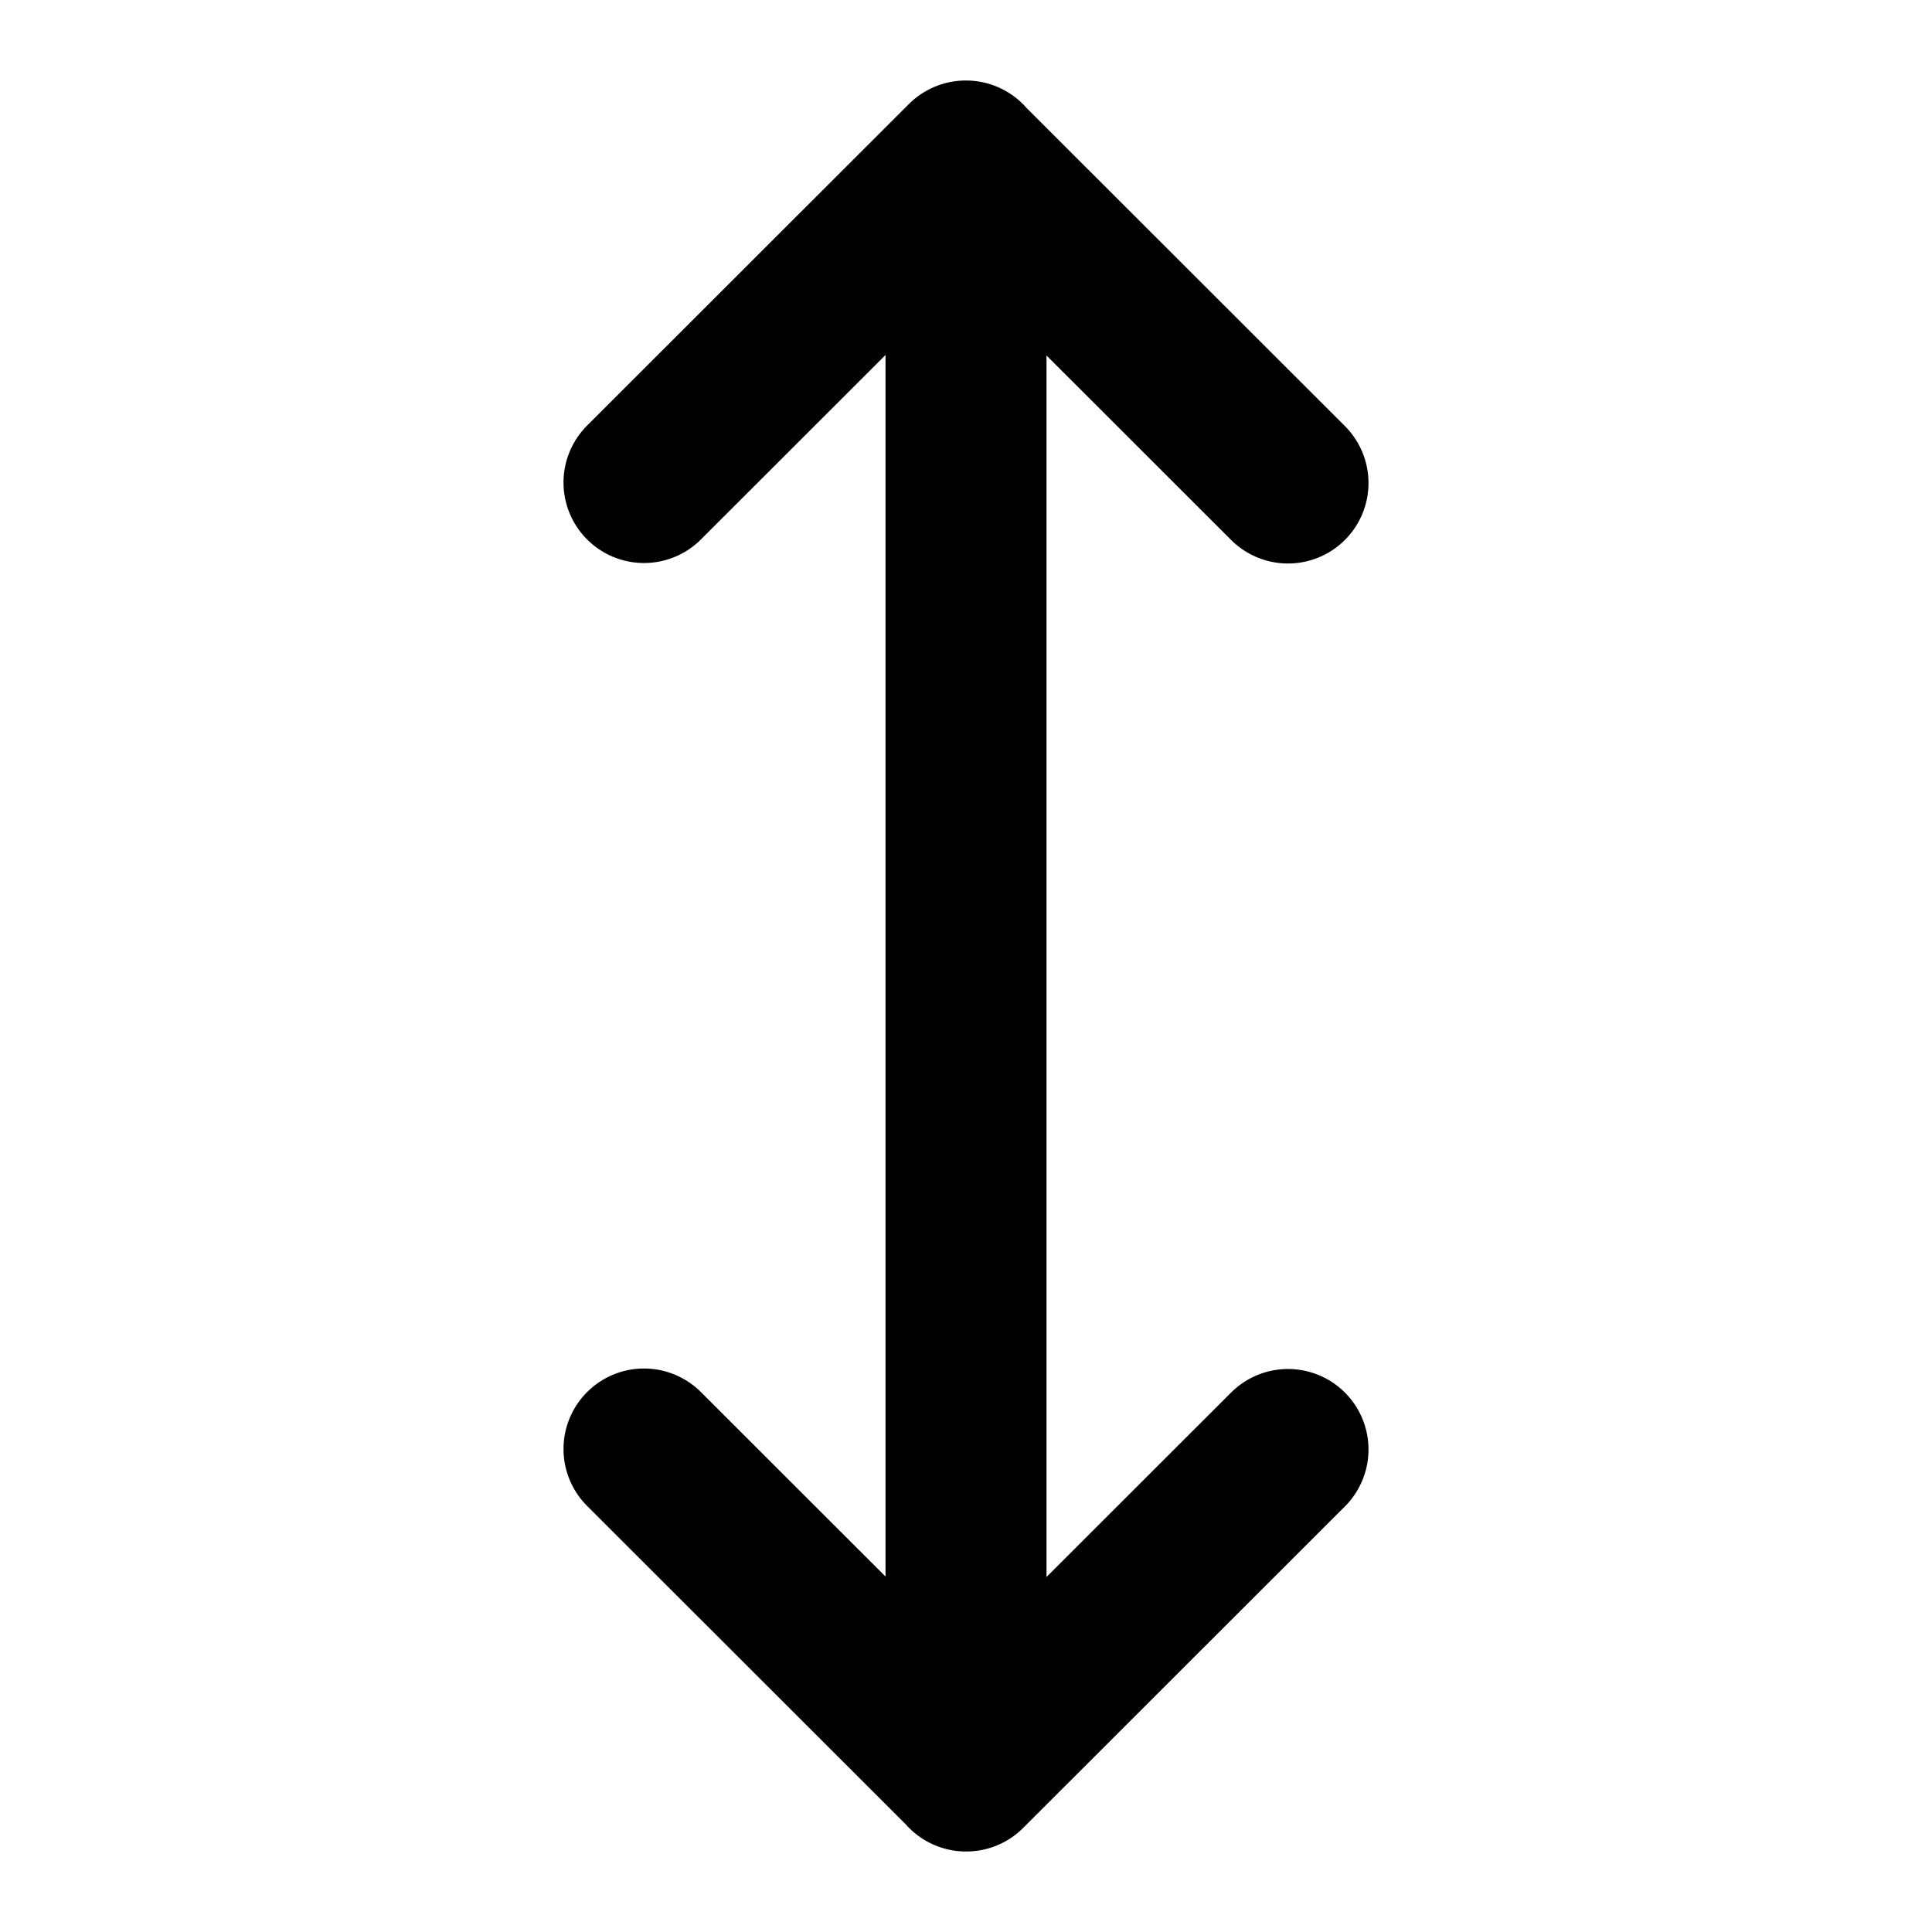<svg xmlns="http://www.w3.org/2000/svg" width="1em" height="1em" viewBox="0 0 48 48"><path fill="none" stroke="currentColor" stroke-linecap="round" stroke-linejoin="round" stroke-width="4" d="M16 11.988L23.994 4L32 12m0 24.012L24.006 44L16 36m8-32v40"/></svg>
